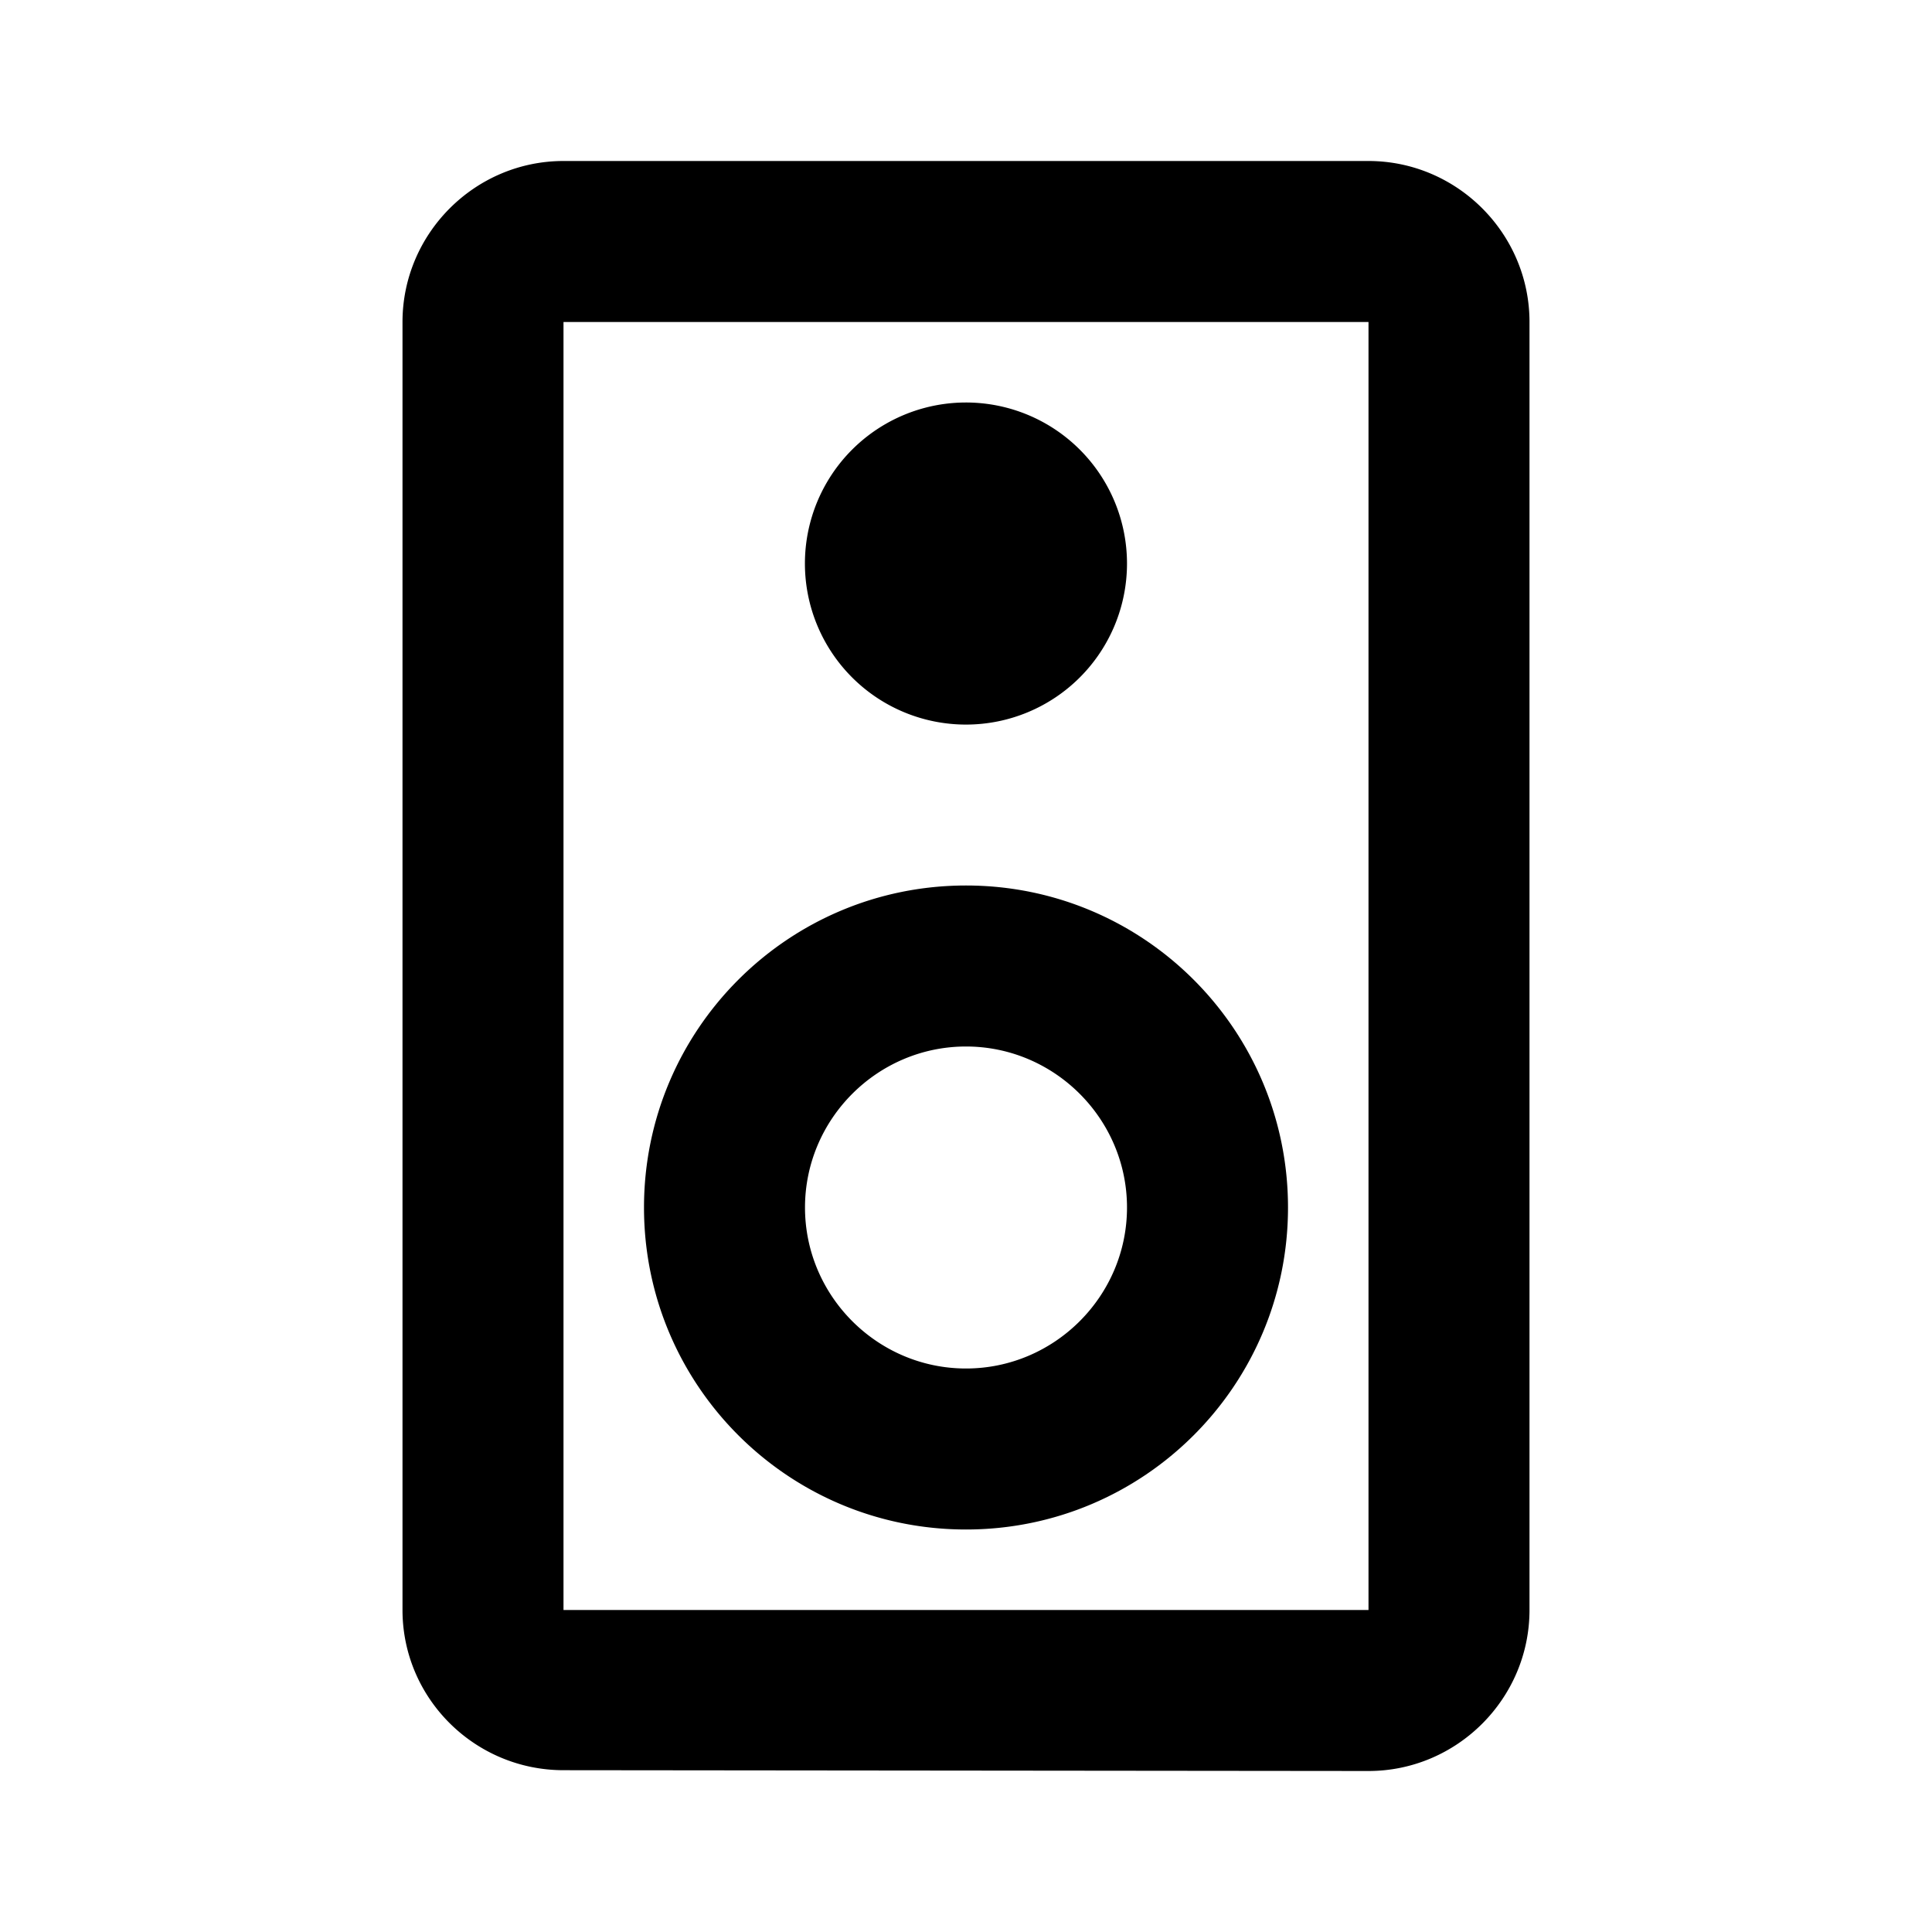 <svg width="24" height="24" viewBox="0 0 24 24" xmlns="http://www.w3.org/2000/svg"><path fill-rule="evenodd" clip-rule="evenodd" d="M17 2H7c-1.1 0-2 .9-2 2v16c0 1.1.9 1.99 2 1.99L17 22c1.1 0 2-.9 2-2V4c0-1.1-.9-2-2-2zM7 20V4h10v16H7zm7-13a2 2 0 1 1-4.001.001A2 2 0 0 1 14 7zm-2 4c-2.21 0-4 1.79-4 4s1.79 4 4 4 4-1.79 4-4-1.79-4-4-4zm-2 4c0 1.1.9 2 2 2s2-.9 2-2-.9-2-2-2-2 .9-2 2z"/></svg>
